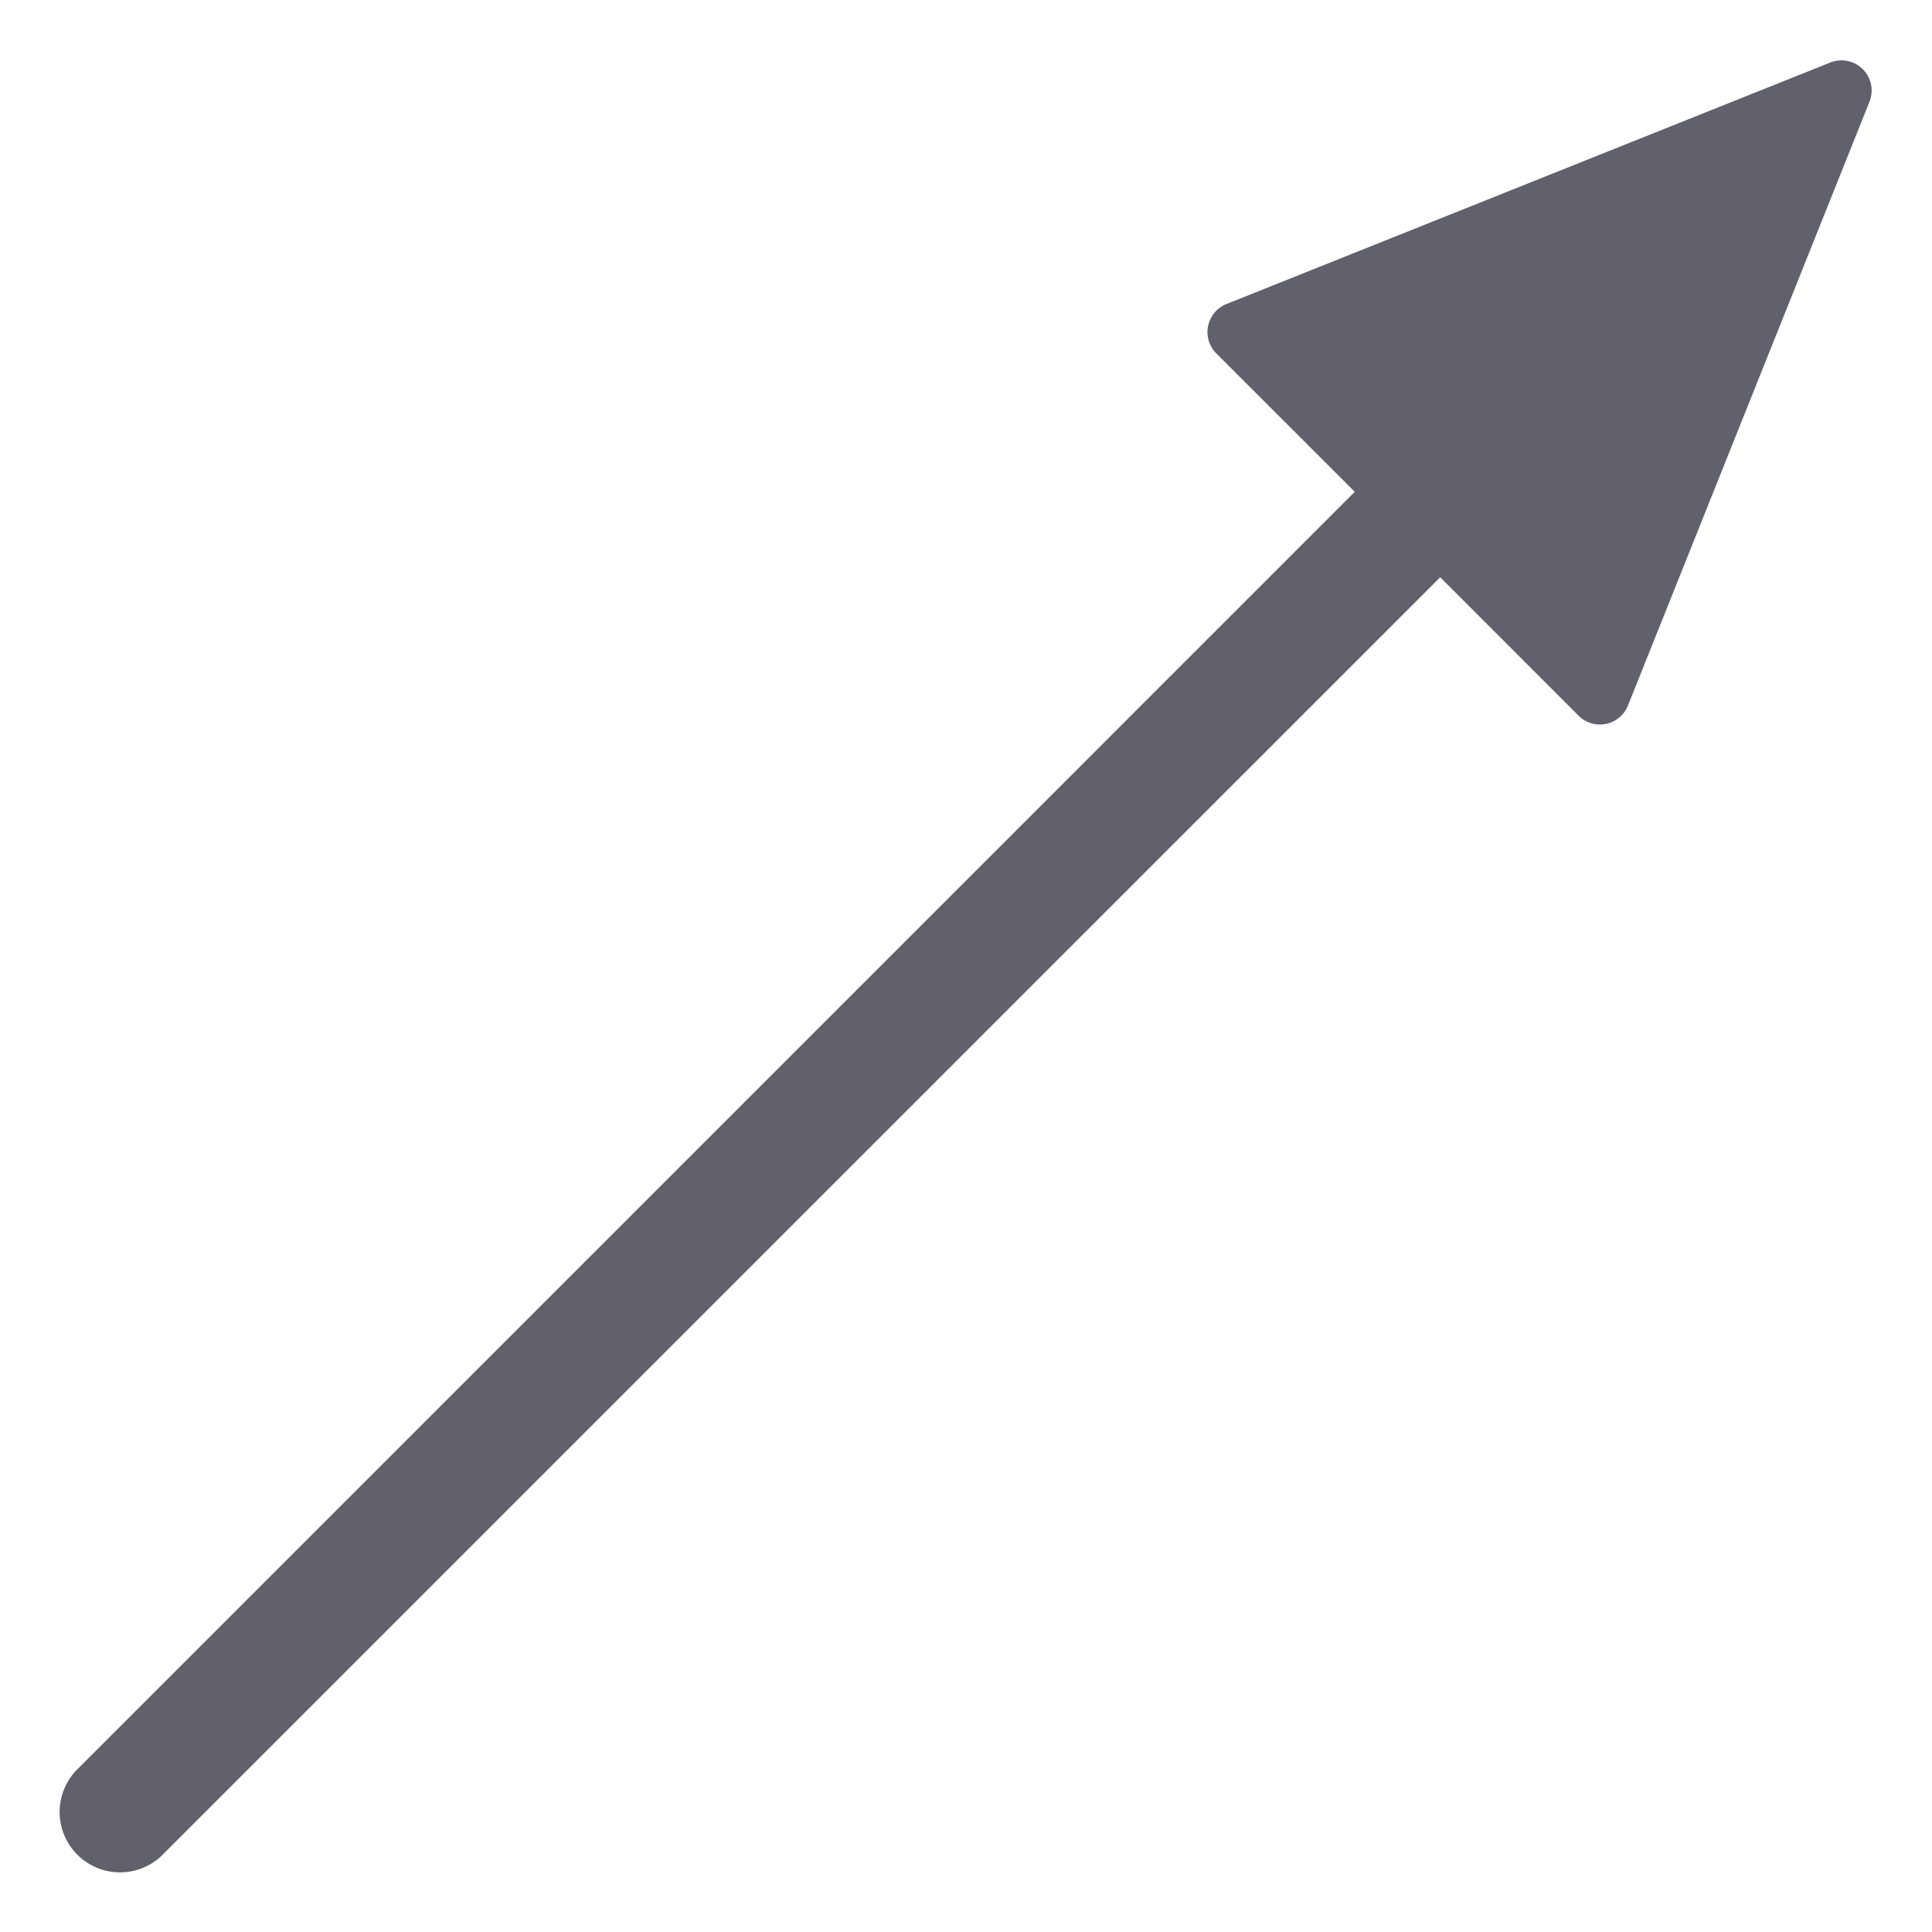 <svg xmlns="http://www.w3.org/2000/svg" height="32" width="32" viewBox="0 0 32 32"><title>arrow tool 5</title><g fill="#61616b" class="nc-icon-wrapper"><path d="M30.854,1.146a.5.5,0,0,0-.54-.11l-10,4a.5.5,0,0,0-.168.818l2.293,2.292L1.293,29.293a1,1,0,1,0,1.414,1.414L23.854,9.561l2.292,2.293a.5.5,0,0,0,.818-.168l4-10A.5.5,0,0,0,30.854,1.146Z" fill="#61616b"></path></g></svg>